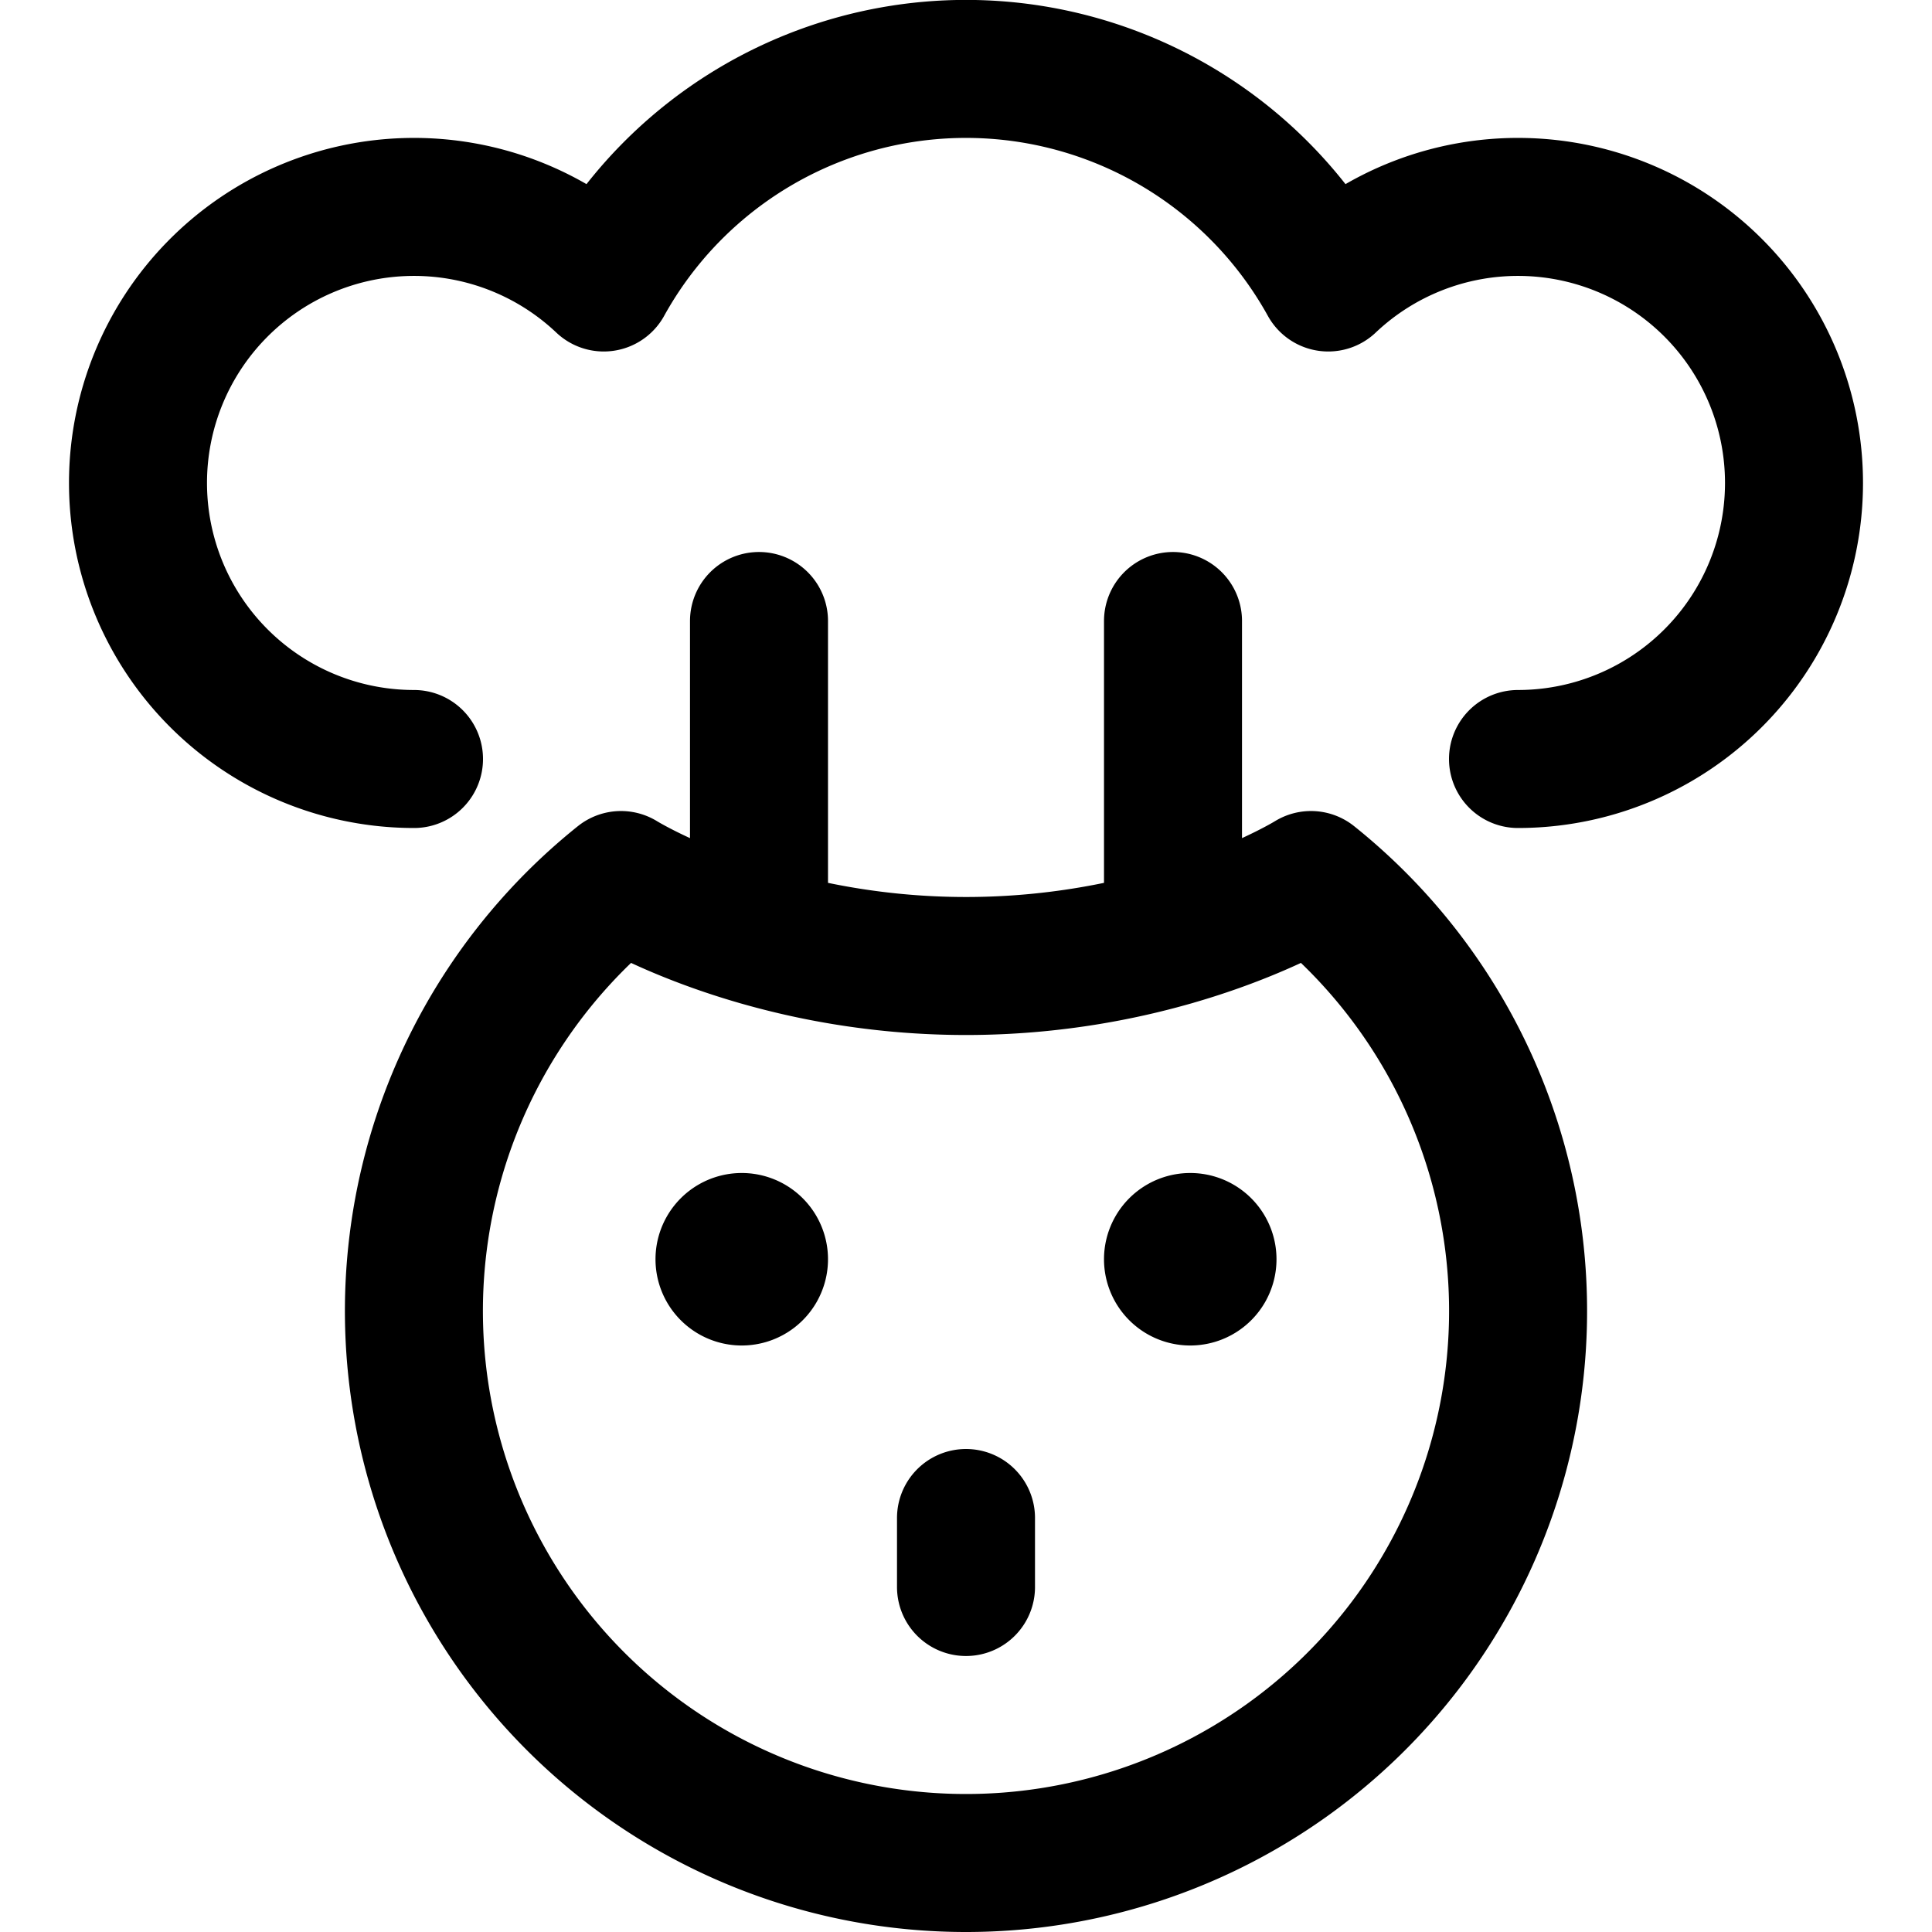 <svg focusable="false" xmlns="http://www.w3.org/2000/svg" fill="none" role="img" aria-label="Icon" viewBox="0 0 14 14">
  <g stroke="currentColor" stroke-linecap="round" stroke-linejoin="round">
    <path d="M1 3.5a2 2 0 0 1 3.375-1.453 3 3 0 0 1 5.25 0A2 2 0 0 1 13 3.5m-12 0a2 2 0 0 0 1 1.732M1 3.5a2 2 0 0 0 2 2m10-2a2 2 0 0 1-1 1.732M13 3.5a2 2 0 0 1-2 2m-4 8a4 4 0 0 0 2.5-7.123S8.5 7 7 7s-2.5-.623-2.5-.623A4 4 0 0 0 7 13.5M7 11v.5m-1.5-7v2.289m3-2.289v2.289"/>
    <path d="M5.375 9.25a.125.125 0 1 1 0-.25m0 .25a.125.125 0 1 0 0-.25m3.25.25a.125.125 0 1 1 0-.25m0 .25a.125.125 0 1 0 0-.25"/>
  </g>
</svg>
